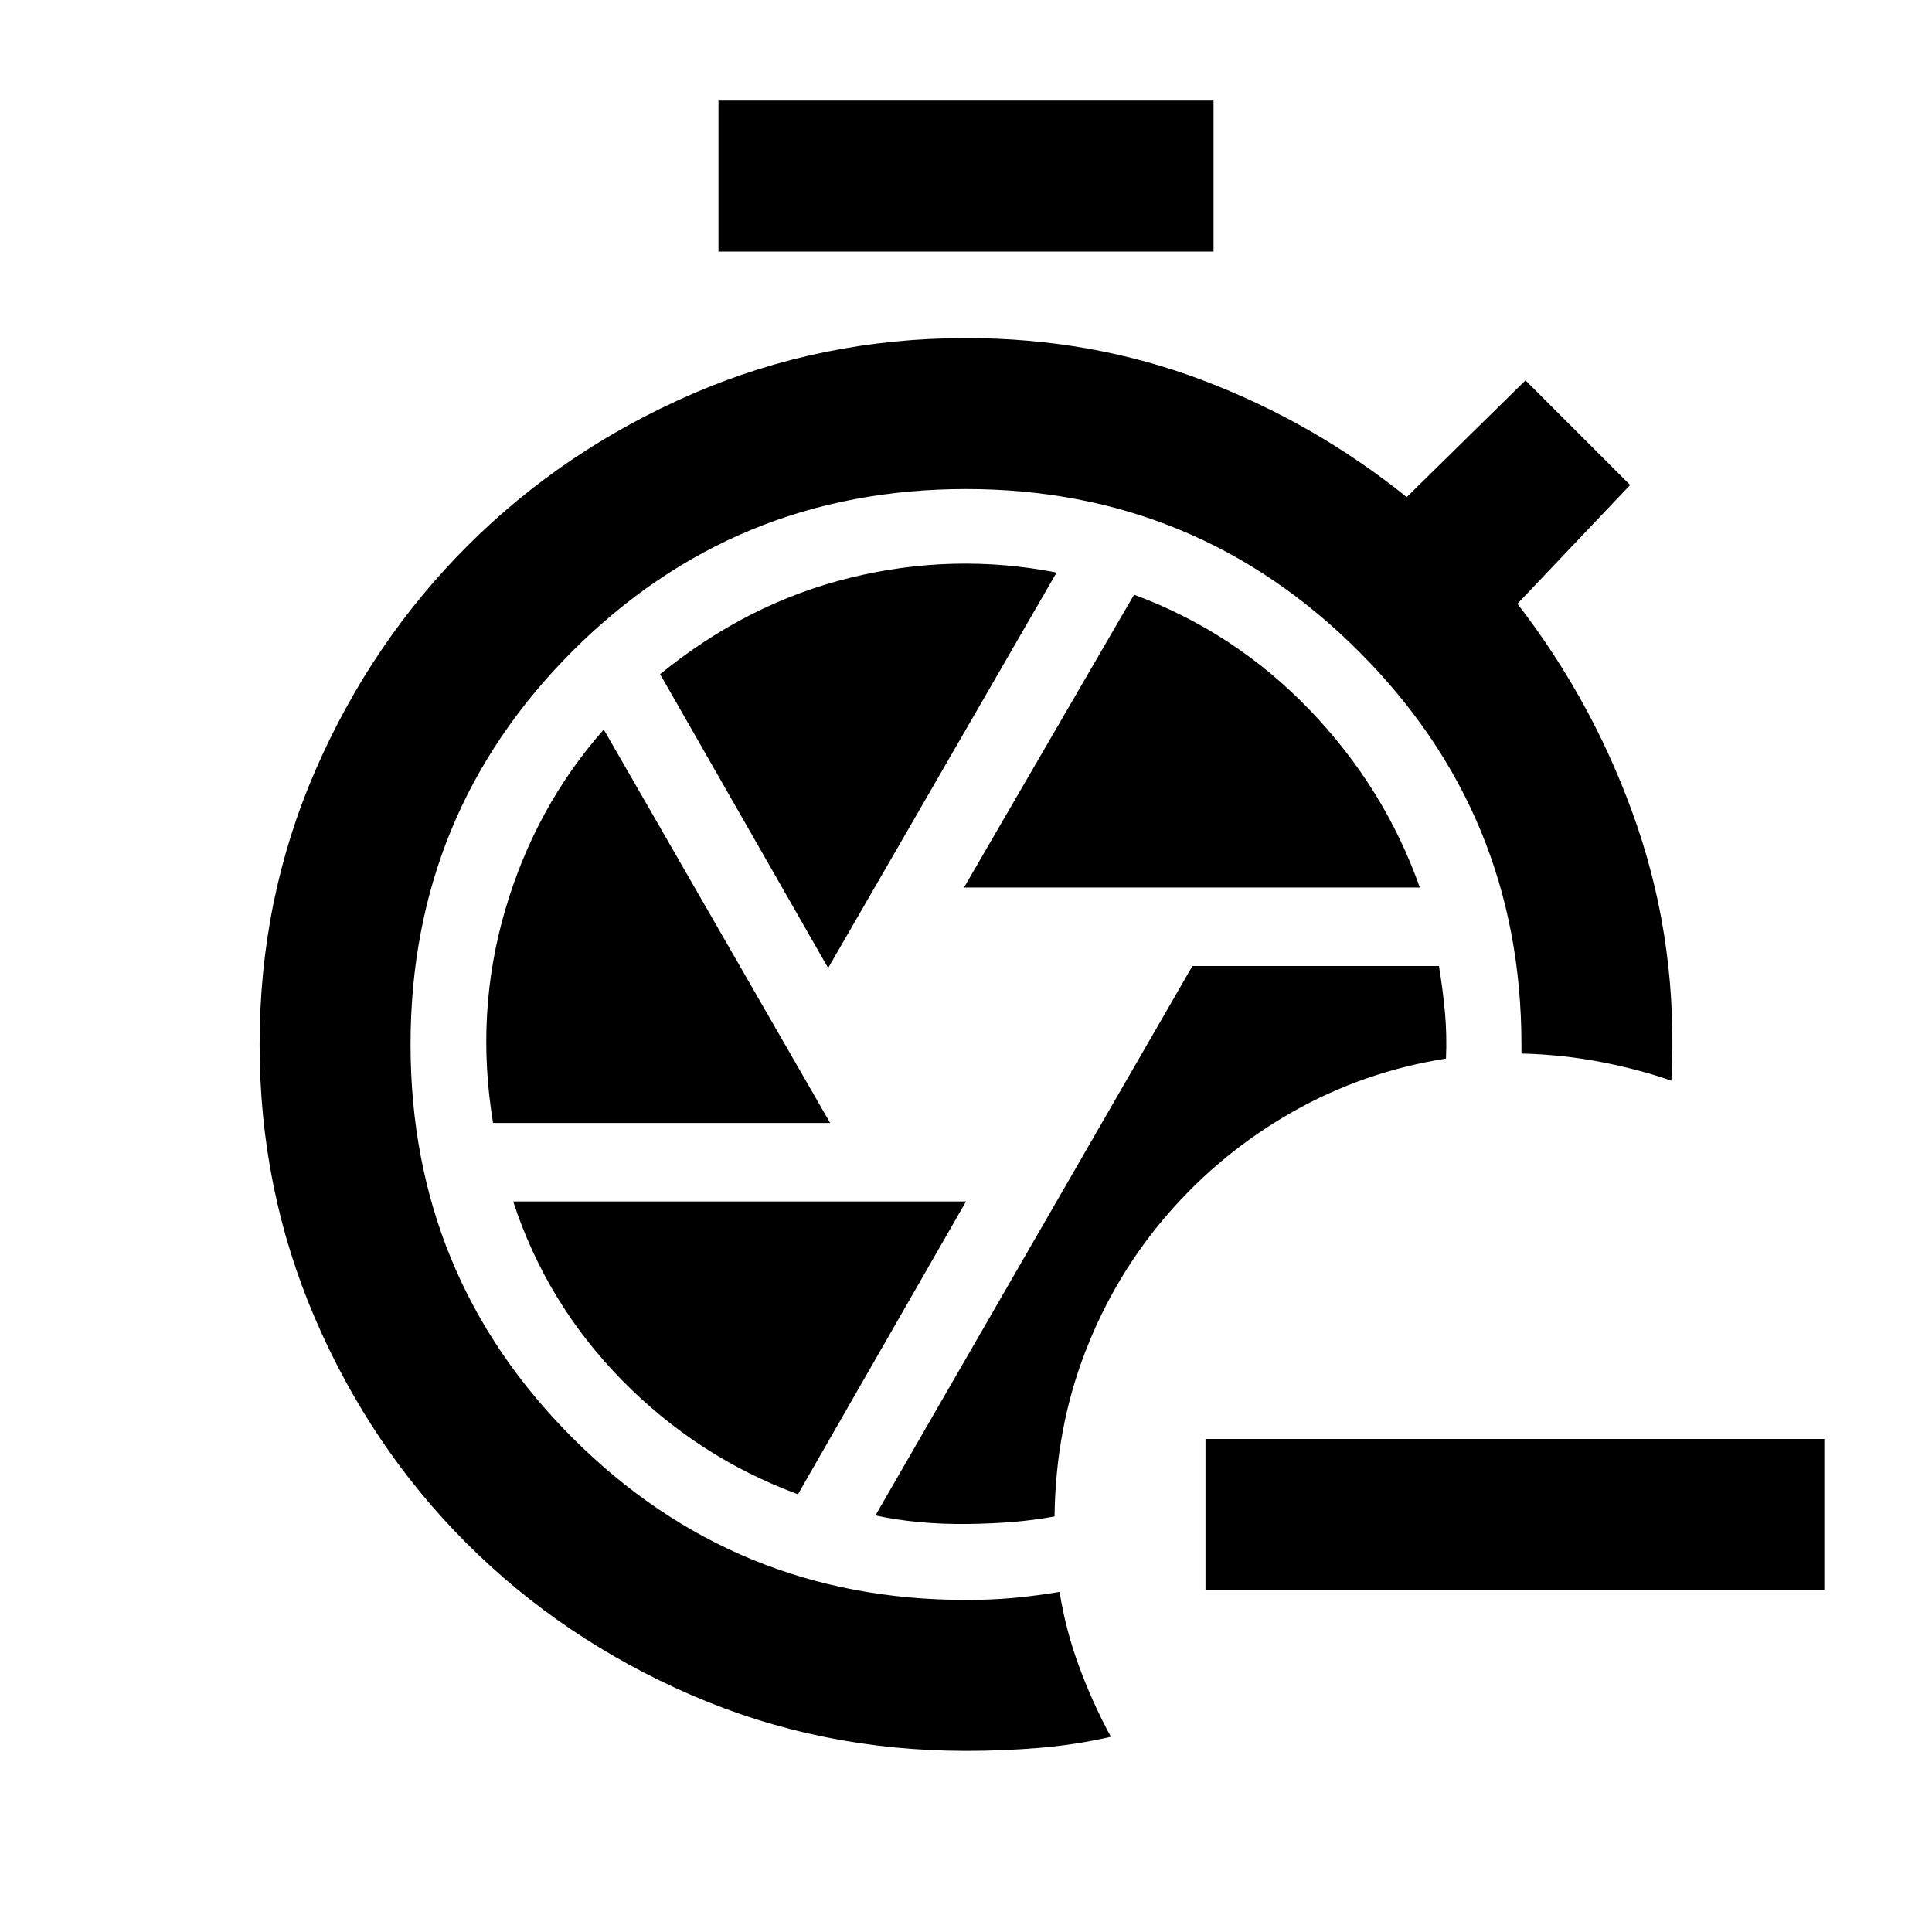 <svg xmlns="http://www.w3.org/2000/svg" height="24" viewBox="0 -960 960 960" width="24"><path d="M524-206.5q.5-43.5 15.25-81.75T580.5-357q26.5-30.5 61.75-50.5T718.5-434q.5-11.5-.5-22.75T715-480H592.5L435-207q20.5 4.5 45.5 4.25t43.5-3.75ZM357-835v-75h246v75H357Zm122 316h226.5q-17.5-49.5-54.75-88.25T563.5-664.5L479-519Zm-67.5 40L525-675.5q-51-10-102.25 2.5T328-625l83.5 146ZM245-402h167.5L300-597.5q-34 38.5-49 89.75T245-402Zm151.5 184.5L480-363H255q16.5 50.5 54 88.75t87.5 56.75ZM480-90q-72.5 0-136.5-27.75t-111.75-75.5Q184-241 156.5-305T129-441q0-72.5 27.75-136.25t75.5-111.5Q280-736.5 344-764.25T480-792q62.5 0 117.75 21T699-713l59-58 52 52-56 59q39 50.5 59.5 110.5t17 126.5q-15.5-5.5-34.75-9.25T756-436.5v-4.5q0-114.5-80.75-195.25T480-717q-115 0-195.5 80.5T204-441q0 115 80.5 195.5T480-165q12.5 0 23.5-1t23-3q3 19 9.75 37.25T552-97q-17.5 4-35.5 5.5T480-90Zm426.5-80H599v-75h307.5v75Z"/></svg>